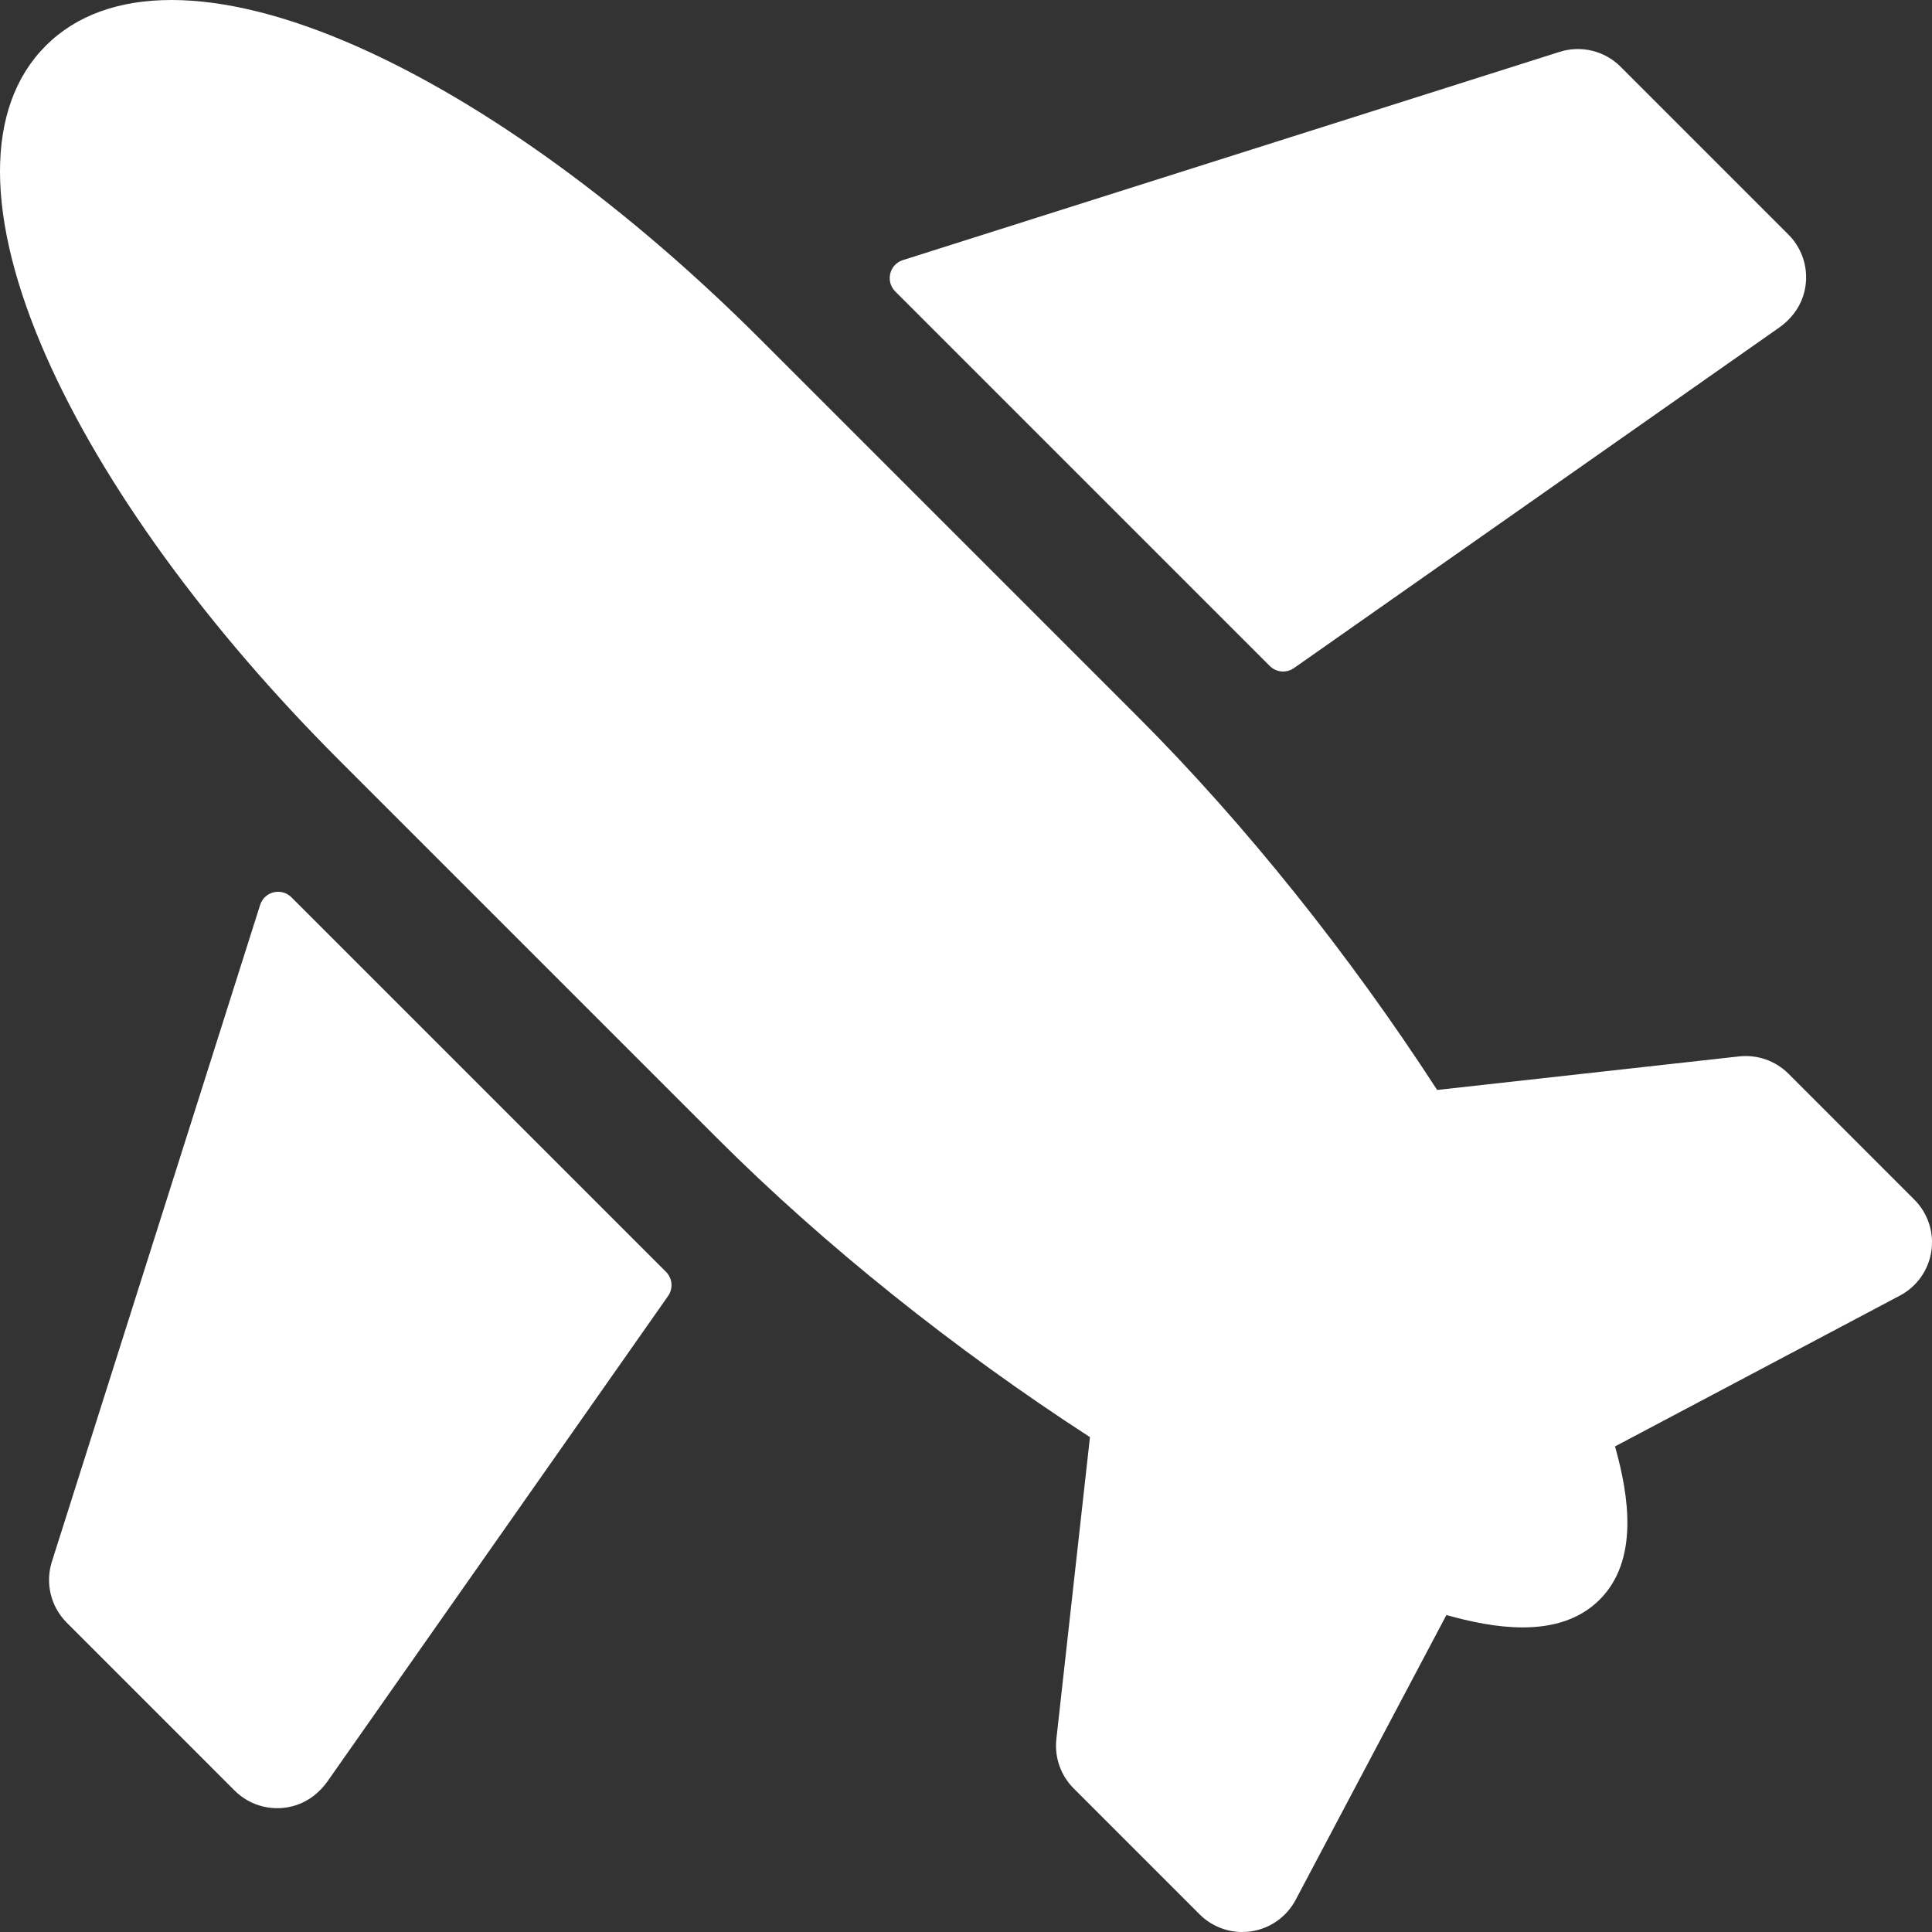 <svg width="44" height="44" viewBox="0 0 44 44" fill="none" xmlns="http://www.w3.org/2000/svg">
<rect x="0" y="0" width="44" height="44" fill="#333333" stroke="none"/>
<g clip-path="url(#clip0)">
<path d="M43.597 27.32L40.731 24.453C40.435 24.158 40.022 24.013 39.606 24.059L32.73 24.823C30.737 21.748 28.351 18.762 25.92 16.331L17.32 7.731C14.302 4.713 11.036 2.342 8.124 1.055C4.951 -0.347 2.436 -0.352 1.042 1.042C-0.352 2.436 -0.347 4.951 1.055 8.124C2.342 11.036 4.712 14.302 7.731 17.32L16.331 25.92C18.761 28.351 21.747 30.737 24.823 32.73L24.058 39.606C24.012 40.022 24.157 40.435 24.453 40.731L27.319 43.597C27.579 43.857 27.93 44 28.292 44C28.36 44 28.428 43.995 28.496 43.985C28.928 43.92 29.303 43.654 29.507 43.269L32.941 36.781C33.48 36.933 34.089 37.063 34.677 37.063C35.332 37.063 35.96 36.902 36.431 36.431C37.324 35.538 37.102 34.079 36.781 32.941L43.268 29.507C43.654 29.303 43.92 28.928 43.985 28.497C44.05 28.065 43.906 27.628 43.597 27.32Z" fill="white"/>
<path d="M40.73 5.342L36.908 1.52C36.545 1.157 36.01 1.026 35.52 1.181L20.562 5.924C20.255 6.021 20.161 6.41 20.389 6.638L28.918 15.167C29.066 15.315 29.298 15.335 29.469 15.215L40.523 7.458C40.771 7.283 40.967 7.038 41.063 6.75C41.23 6.245 41.093 5.704 40.73 5.342Z" fill="white"/>
<path d="M5.342 40.778L1.52 36.955C1.157 36.592 1.026 36.057 1.181 35.568L5.924 20.61C6.021 20.302 6.41 20.208 6.638 20.436L15.167 28.965C15.315 29.113 15.335 29.345 15.215 29.516L7.458 40.57C7.283 40.818 7.038 41.014 6.75 41.11C6.245 41.277 5.704 41.14 5.342 40.778Z" fill="white"/>
</g>
<defs>
<clipPath id="clip0">
<rect width="44" height="44" fill="white"/>
</clipPath>
</defs>
</svg>
